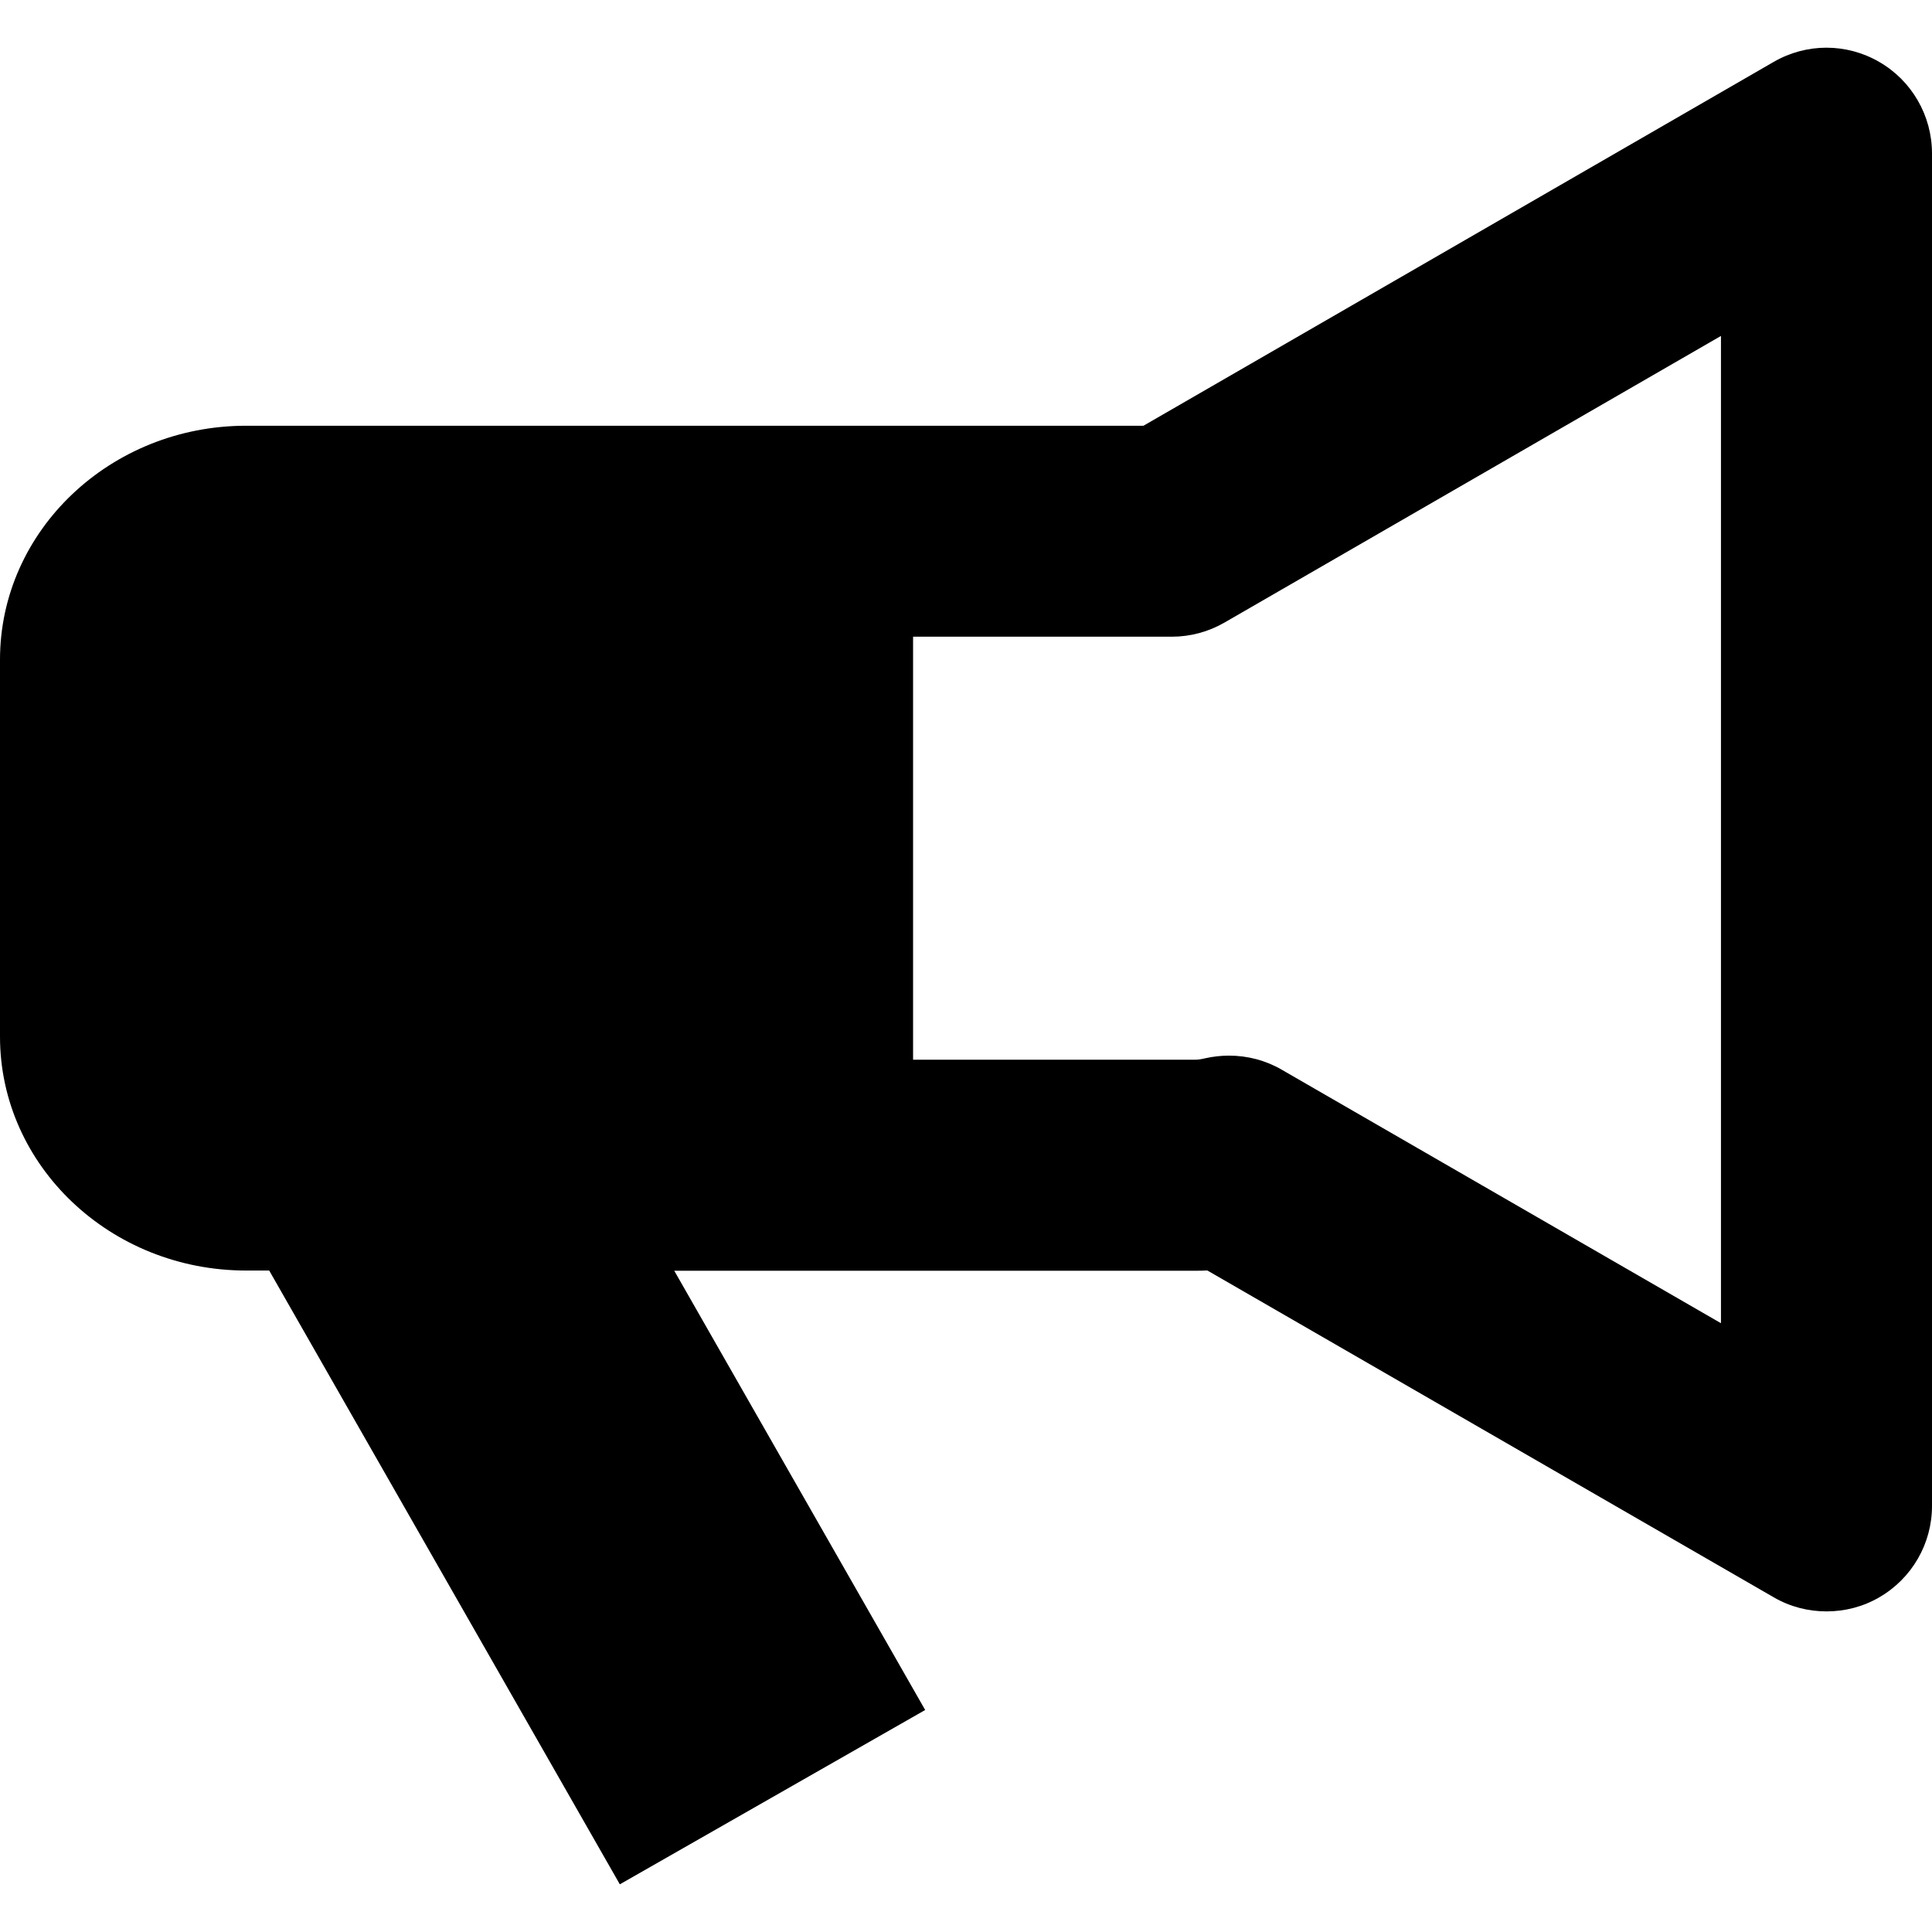 <?xml version="1.0" encoding="iso-8859-1"?>
<!-- Generator: Adobe Illustrator 16.0.0, SVG Export Plug-In . SVG Version: 6.00 Build 0)  -->
<!DOCTYPE svg PUBLIC "-//W3C//DTD SVG 1.1//EN" "http://www.w3.org/Graphics/SVG/1.1/DTD/svg11.dtd">
<svg version="1.1" id="Capa_1" xmlns="http://www.w3.org/2000/svg" xmlns:xlink="http://www.w3.org/1999/xlink" x="0px" y="0px"
	 width="27.473px" height="27.472px" viewBox="0 0 27.473 27.472" style="enable-background:new 0 0 27.473 27.472;"
	 xml:space="preserve">
<g>
	<path d="M26.722,0.88c-0.466-0.269-1.034-0.269-1.5,0L16.26,6.054H3.5C1.569,6.054,0,7.546,0,9.38v5.361
		c0,1.834,1.569,3.326,3.5,3.326h0.328l4.986,8.728l4.342-2.479l-3.568-6.246H17c0.056,0,0.111-0.001,0.168-0.004l8.055,4.648
		c0.232,0.135,0.49,0.2,0.75,0.2s0.518-0.065,0.75-0.2c0.465-0.269,0.75-0.764,0.75-1.3V2.18C27.472,1.643,27.186,1.148,26.722,0.88
		z M24.472,18.816l-6.246-3.605c-0.229-0.133-0.487-0.2-0.75-0.2c-0.112,0-0.226,0.013-0.335,0.037
		c-0.061,0.015-0.107,0.021-0.143,0.021h-4.014V9.054h3.678c0.264,0,0.521-0.069,0.75-0.201l7.06-4.076V18.816z"/>
</g>
<g>
</g>
<g>
</g>
<g>
</g>
<g>
</g>
<g>
</g>
<g>
</g>
<g>
</g>
<g>
</g>
<g>
</g>
<g>
</g>
<g>
</g>
<g>
</g>
<g>
</g>
<g>
</g>
<g>
</g>
</svg>
